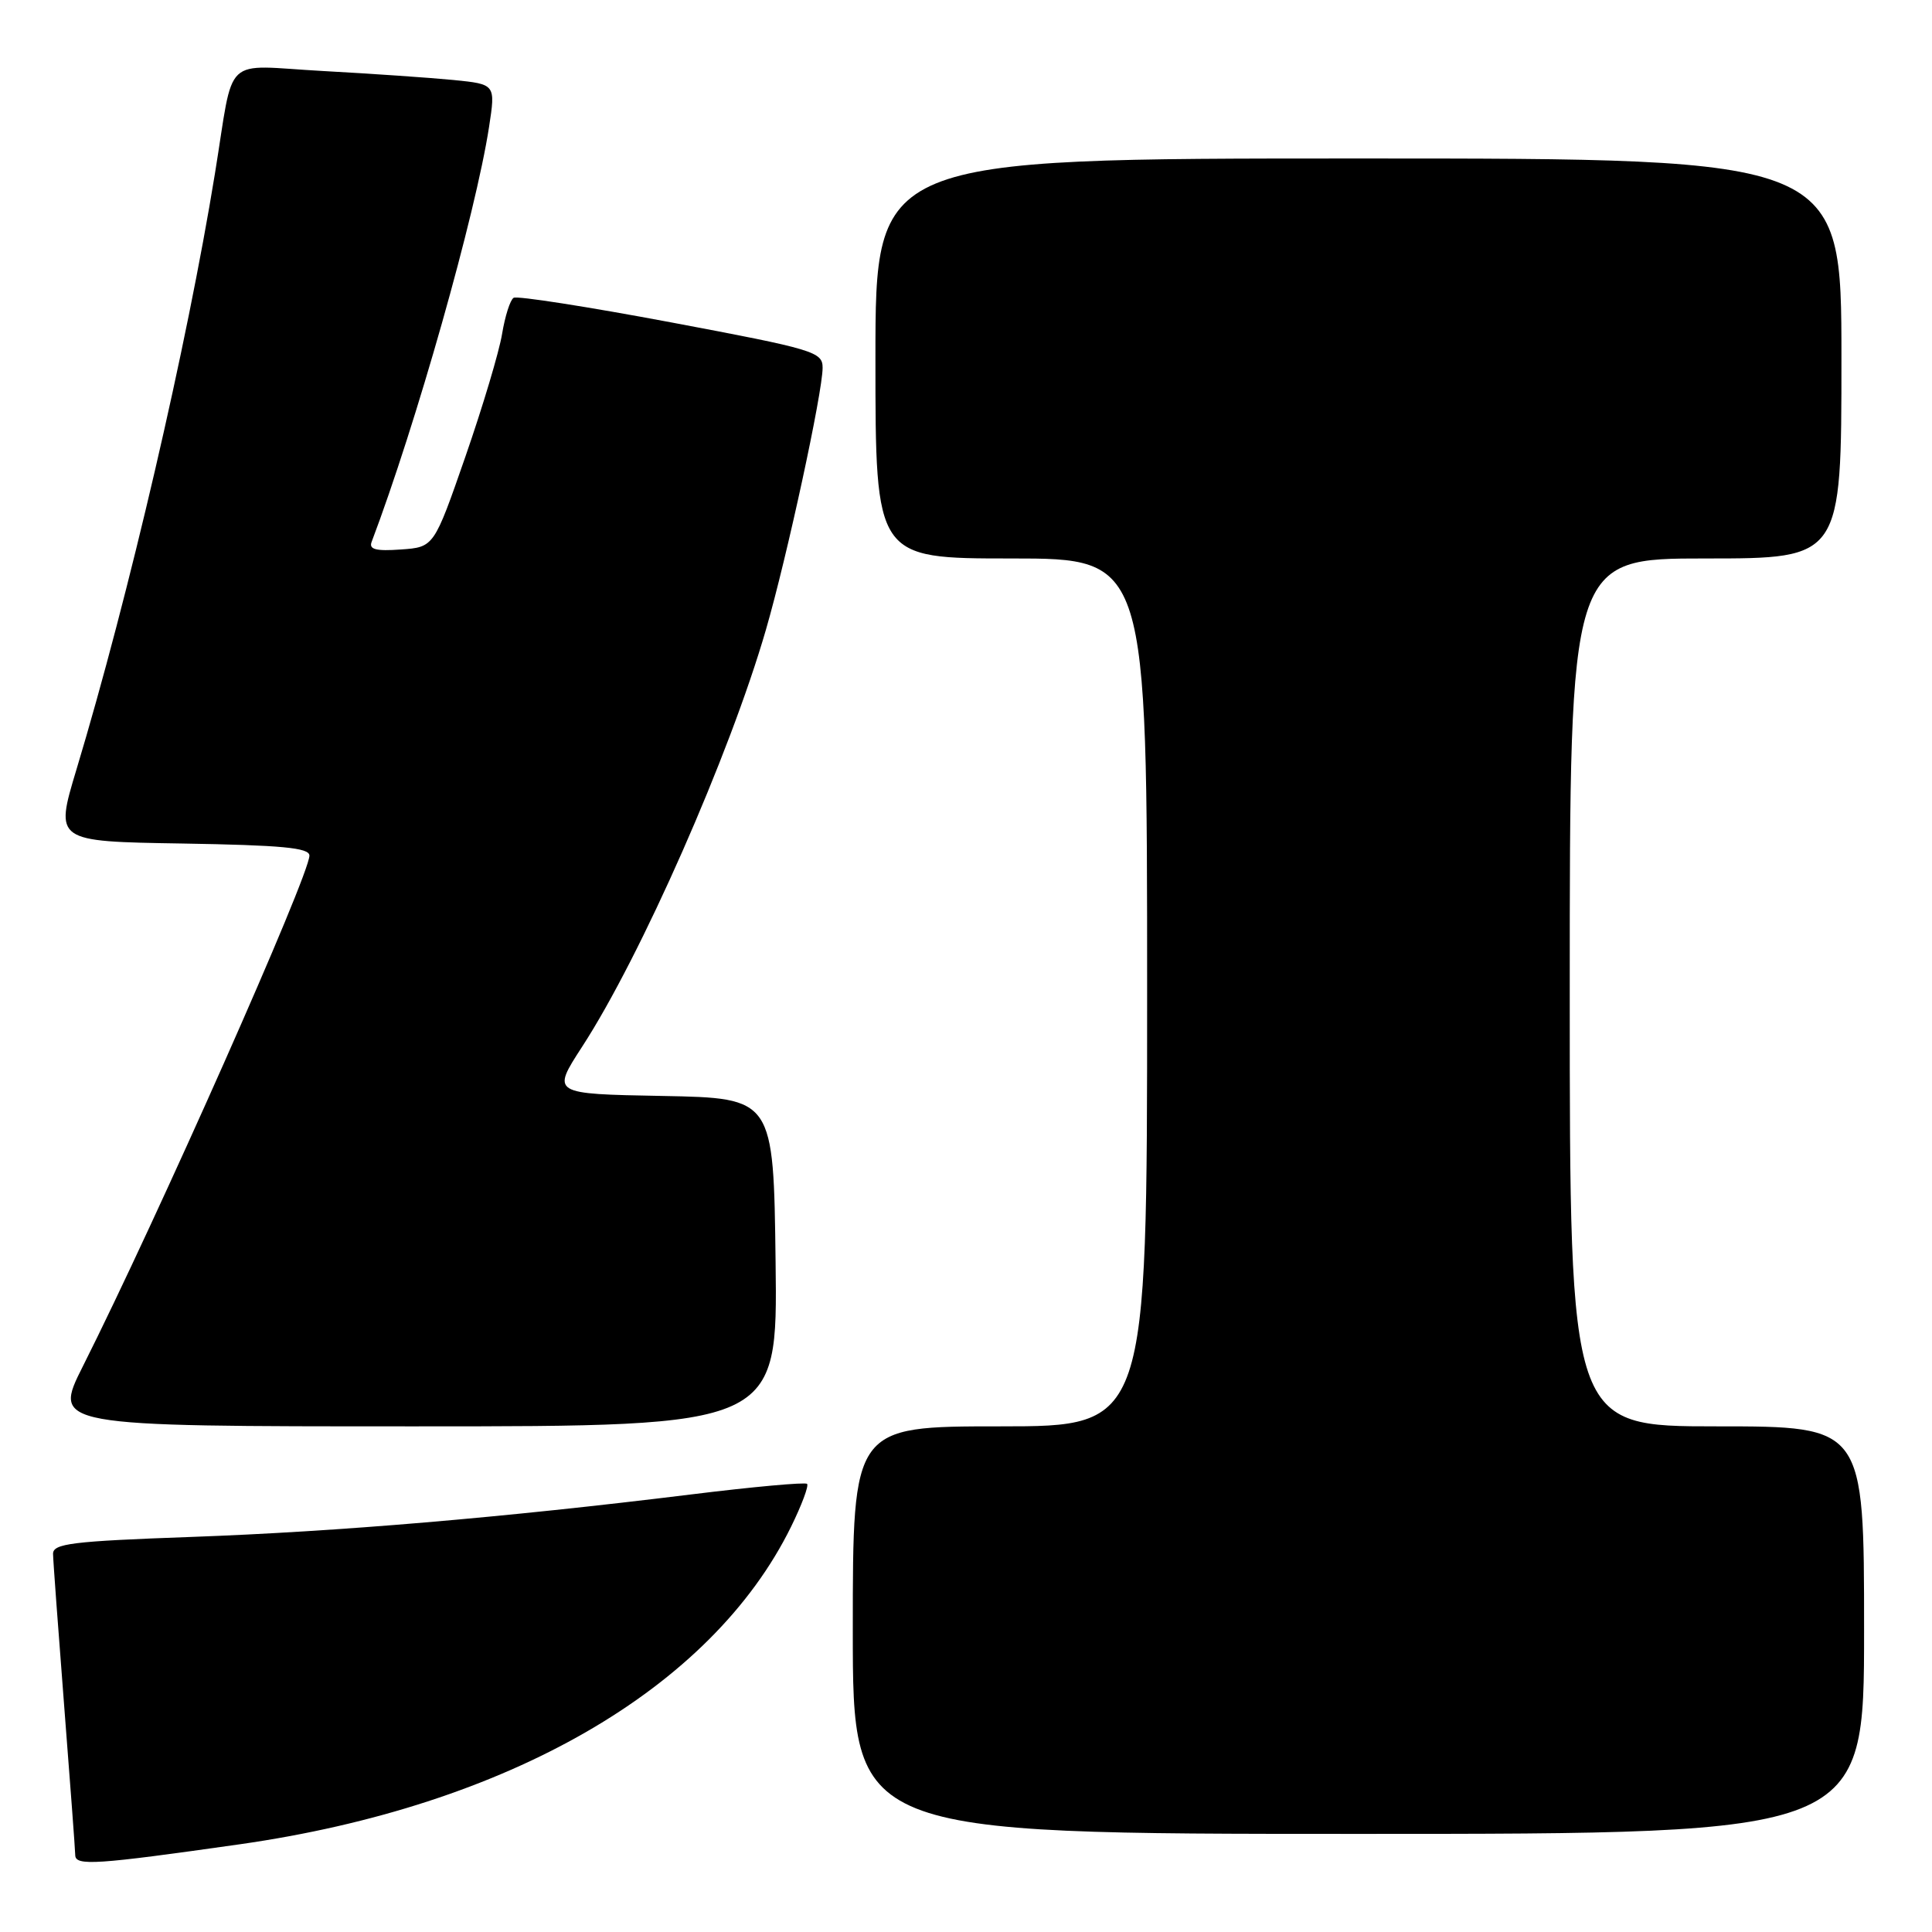 <?xml version="1.0" encoding="UTF-8" standalone="no"?>
<!DOCTYPE svg PUBLIC "-//W3C//DTD SVG 1.1//EN" "http://www.w3.org/Graphics/SVG/1.1/DTD/svg11.dtd" >
<svg xmlns="http://www.w3.org/2000/svg" xmlns:xlink="http://www.w3.org/1999/xlink" version="1.1" viewBox="0 0 256 256">
 <g >
 <path fill="currentColor"
d=" M 31.75 244.38 C 67.31 239.32 94.26 223.79 104.83 202.28 C 106.24 199.41 107.19 196.86 106.94 196.62 C 106.70 196.38 99.75 197.01 91.50 198.03 C 66.65 201.09 44.79 202.95 25.39 203.65 C 9.49 204.22 7.00 204.53 7.03 205.91 C 7.04 206.78 7.71 215.82 8.50 226.00 C 9.29 236.18 9.96 245.09 9.97 245.82 C 10.00 247.27 12.68 247.09 31.75 244.38 Z  M 247.00 216.00 C 247.00 189.00 247.00 189.00 227.50 189.00 C 208.00 189.00 208.00 189.00 208.00 131.50 C 208.00 74.00 208.00 74.00 226.00 74.00 C 244.00 74.00 244.00 74.00 244.00 47.50 C 244.00 21.00 244.00 21.00 180.00 21.00 C 116.00 21.00 116.00 21.00 116.00 47.50 C 116.00 74.00 116.00 74.00 134.00 74.00 C 152.00 74.00 152.00 74.00 152.00 131.50 C 152.00 189.00 152.00 189.00 132.50 189.00 C 113.00 189.00 113.00 189.00 113.00 216.00 C 113.00 243.00 113.00 243.00 180.00 243.00 C 247.00 243.00 247.00 243.00 247.00 216.00 Z  M 102.77 167.25 C 102.50 145.50 102.50 145.50 87.79 145.22 C 73.08 144.95 73.08 144.95 77.12 138.72 C 84.90 126.76 96.68 100.05 101.49 83.44 C 104.29 73.78 109.00 52.00 109.00 48.73 C 109.00 46.62 107.90 46.29 88.94 42.72 C 77.92 40.65 68.52 39.18 68.06 39.46 C 67.60 39.74 66.92 41.89 66.53 44.24 C 66.15 46.58 63.96 53.90 61.67 60.50 C 57.50 72.50 57.50 72.50 53.12 72.81 C 49.82 73.05 48.86 72.80 49.24 71.81 C 55.11 56.31 63.02 28.38 64.80 16.83 C 65.67 11.16 65.67 11.16 60.09 10.60 C 57.01 10.30 49.23 9.76 42.80 9.41 C 29.26 8.67 31.10 6.92 28.48 23.00 C 24.77 45.83 17.09 78.86 10.12 102.00 C 7.26 111.50 7.26 111.50 24.13 111.77 C 37.35 111.99 41.00 112.33 41.00 113.37 C 41.00 115.99 20.84 161.42 10.99 181.02 C 6.98 189.00 6.98 189.00 55.01 189.00 C 103.04 189.00 103.04 189.00 102.77 167.25 Z "/>
</g>
</svg>